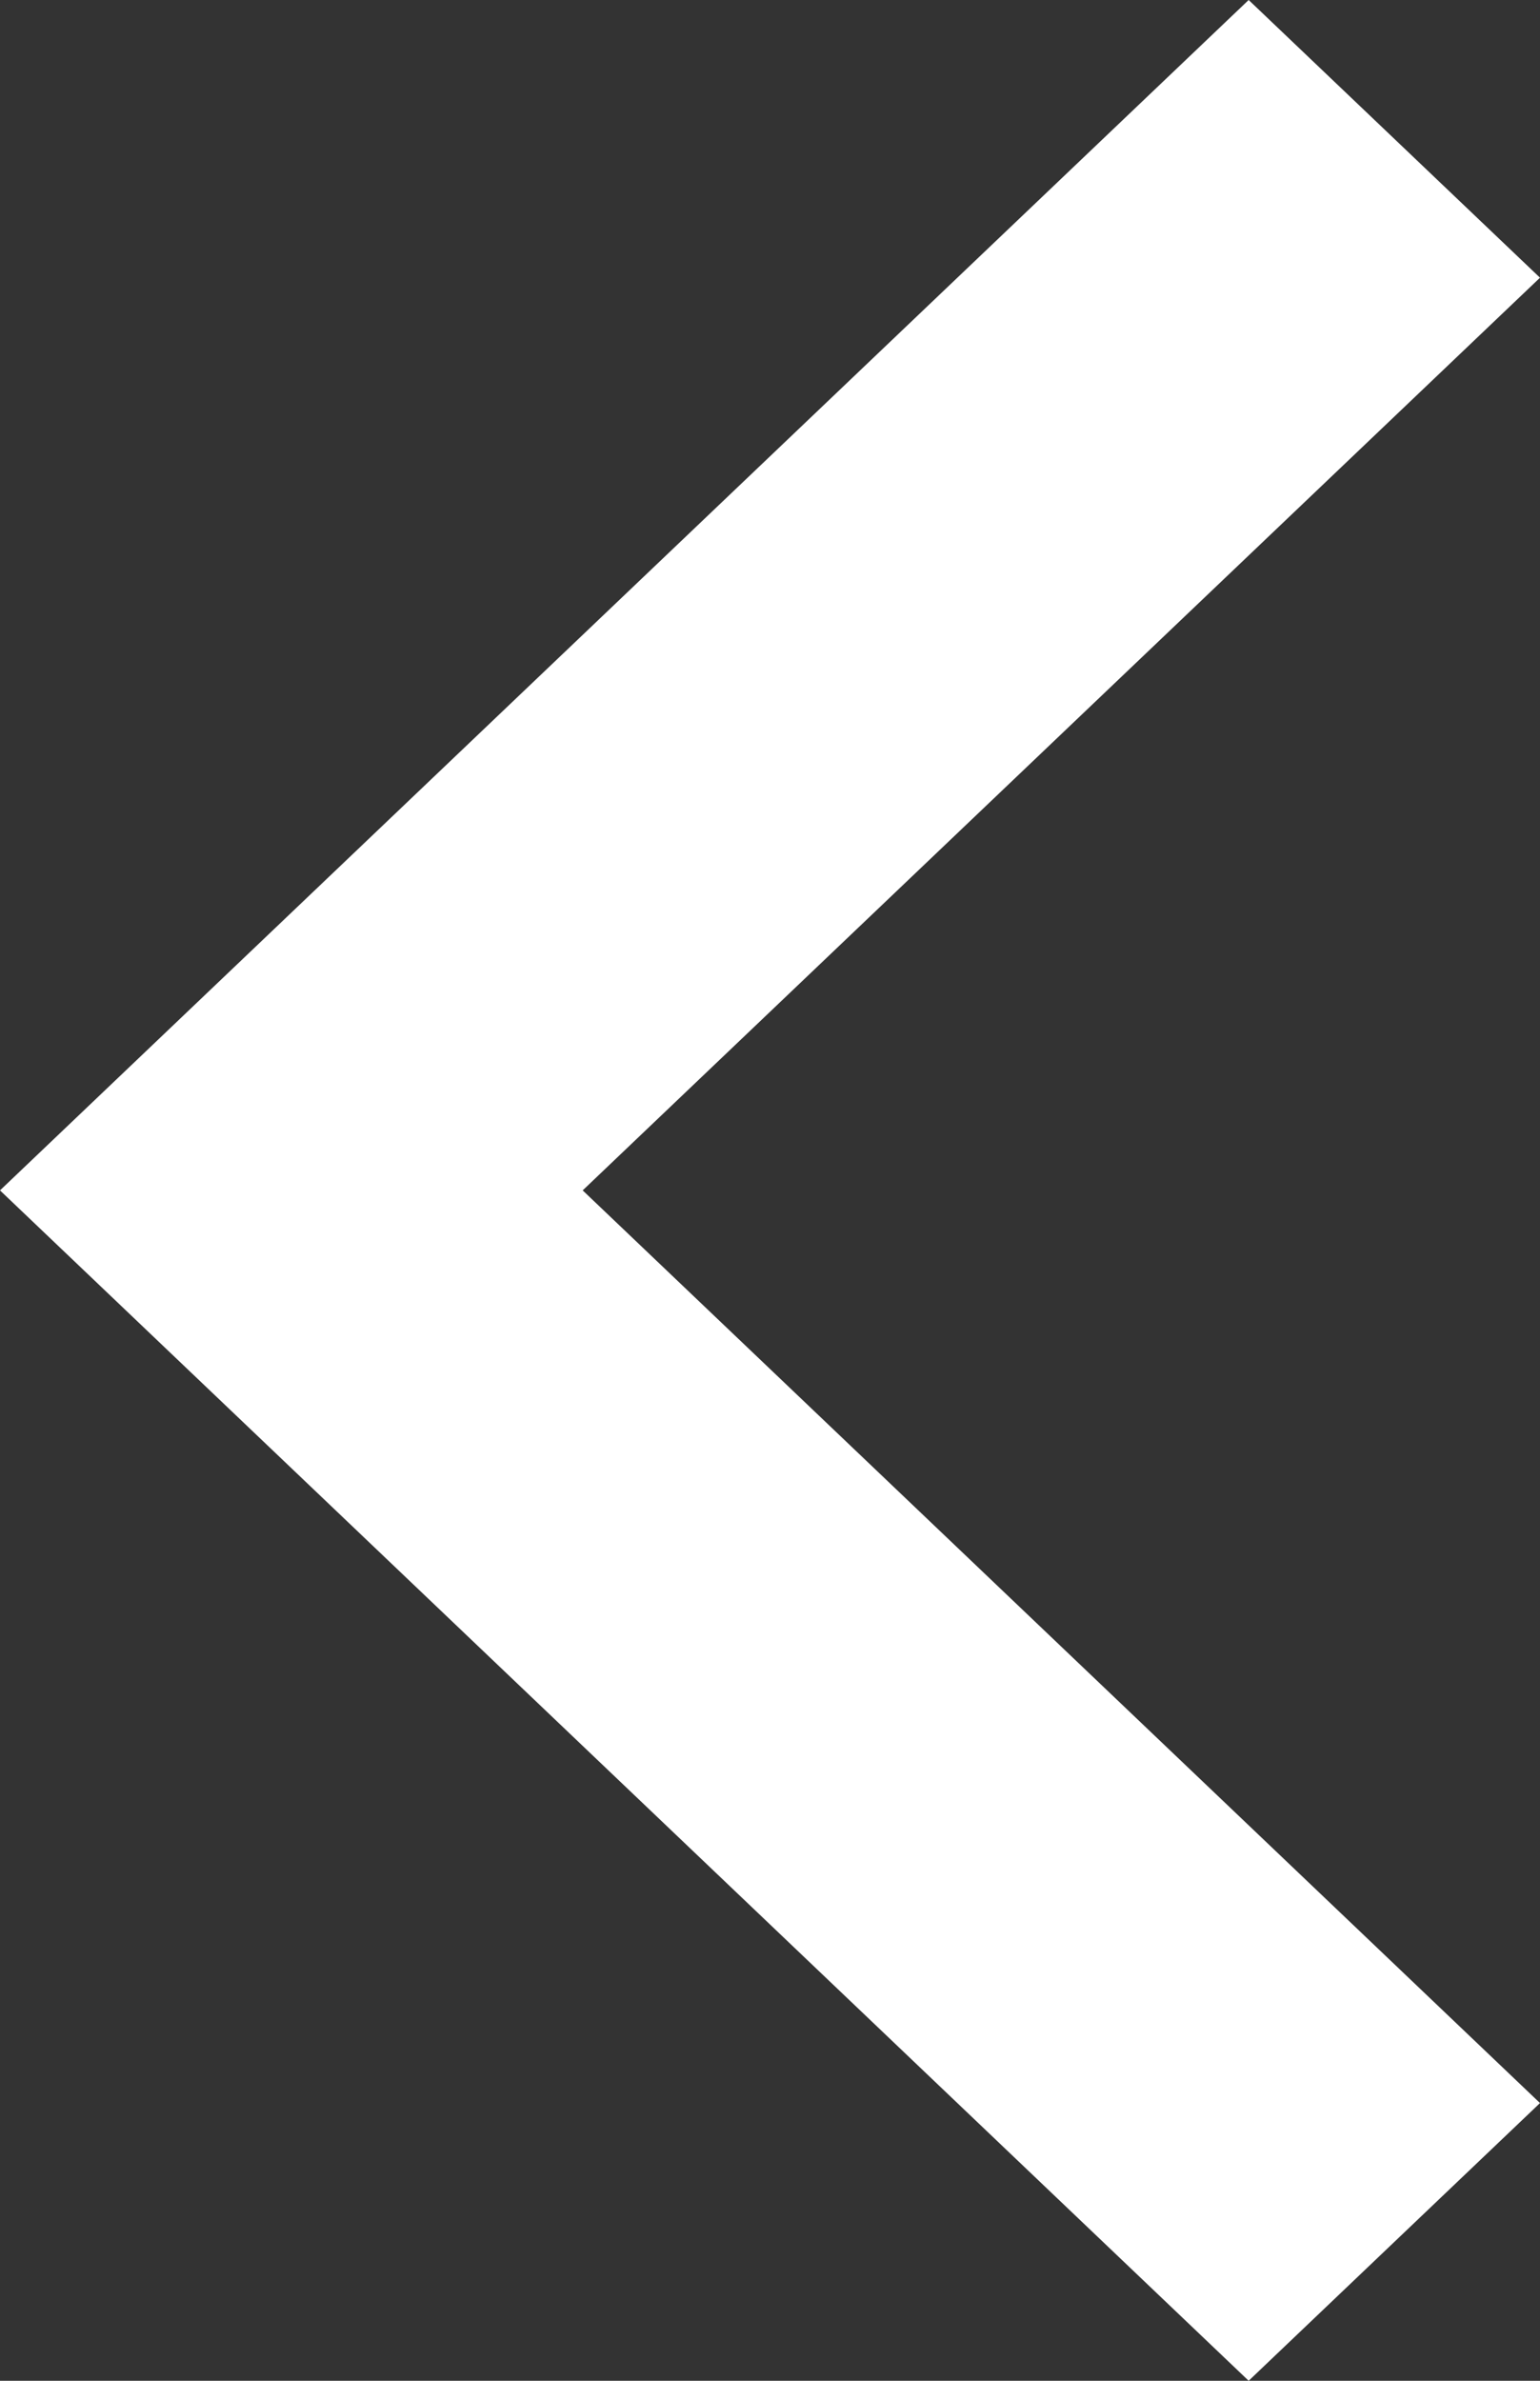 <svg width="11" height="17" viewBox="0 0 11 17" fill="none" xmlns="http://www.w3.org/2000/svg">
<rect x="0" y="0" width="11" height="17" fill="#333333" stroke="none"/>
<path d="M8.919 17L0 8.5L8.919 0L11 1.983L4.162 8.5L11 15.017L8.919 17Z" fill="white"/>
</svg>
